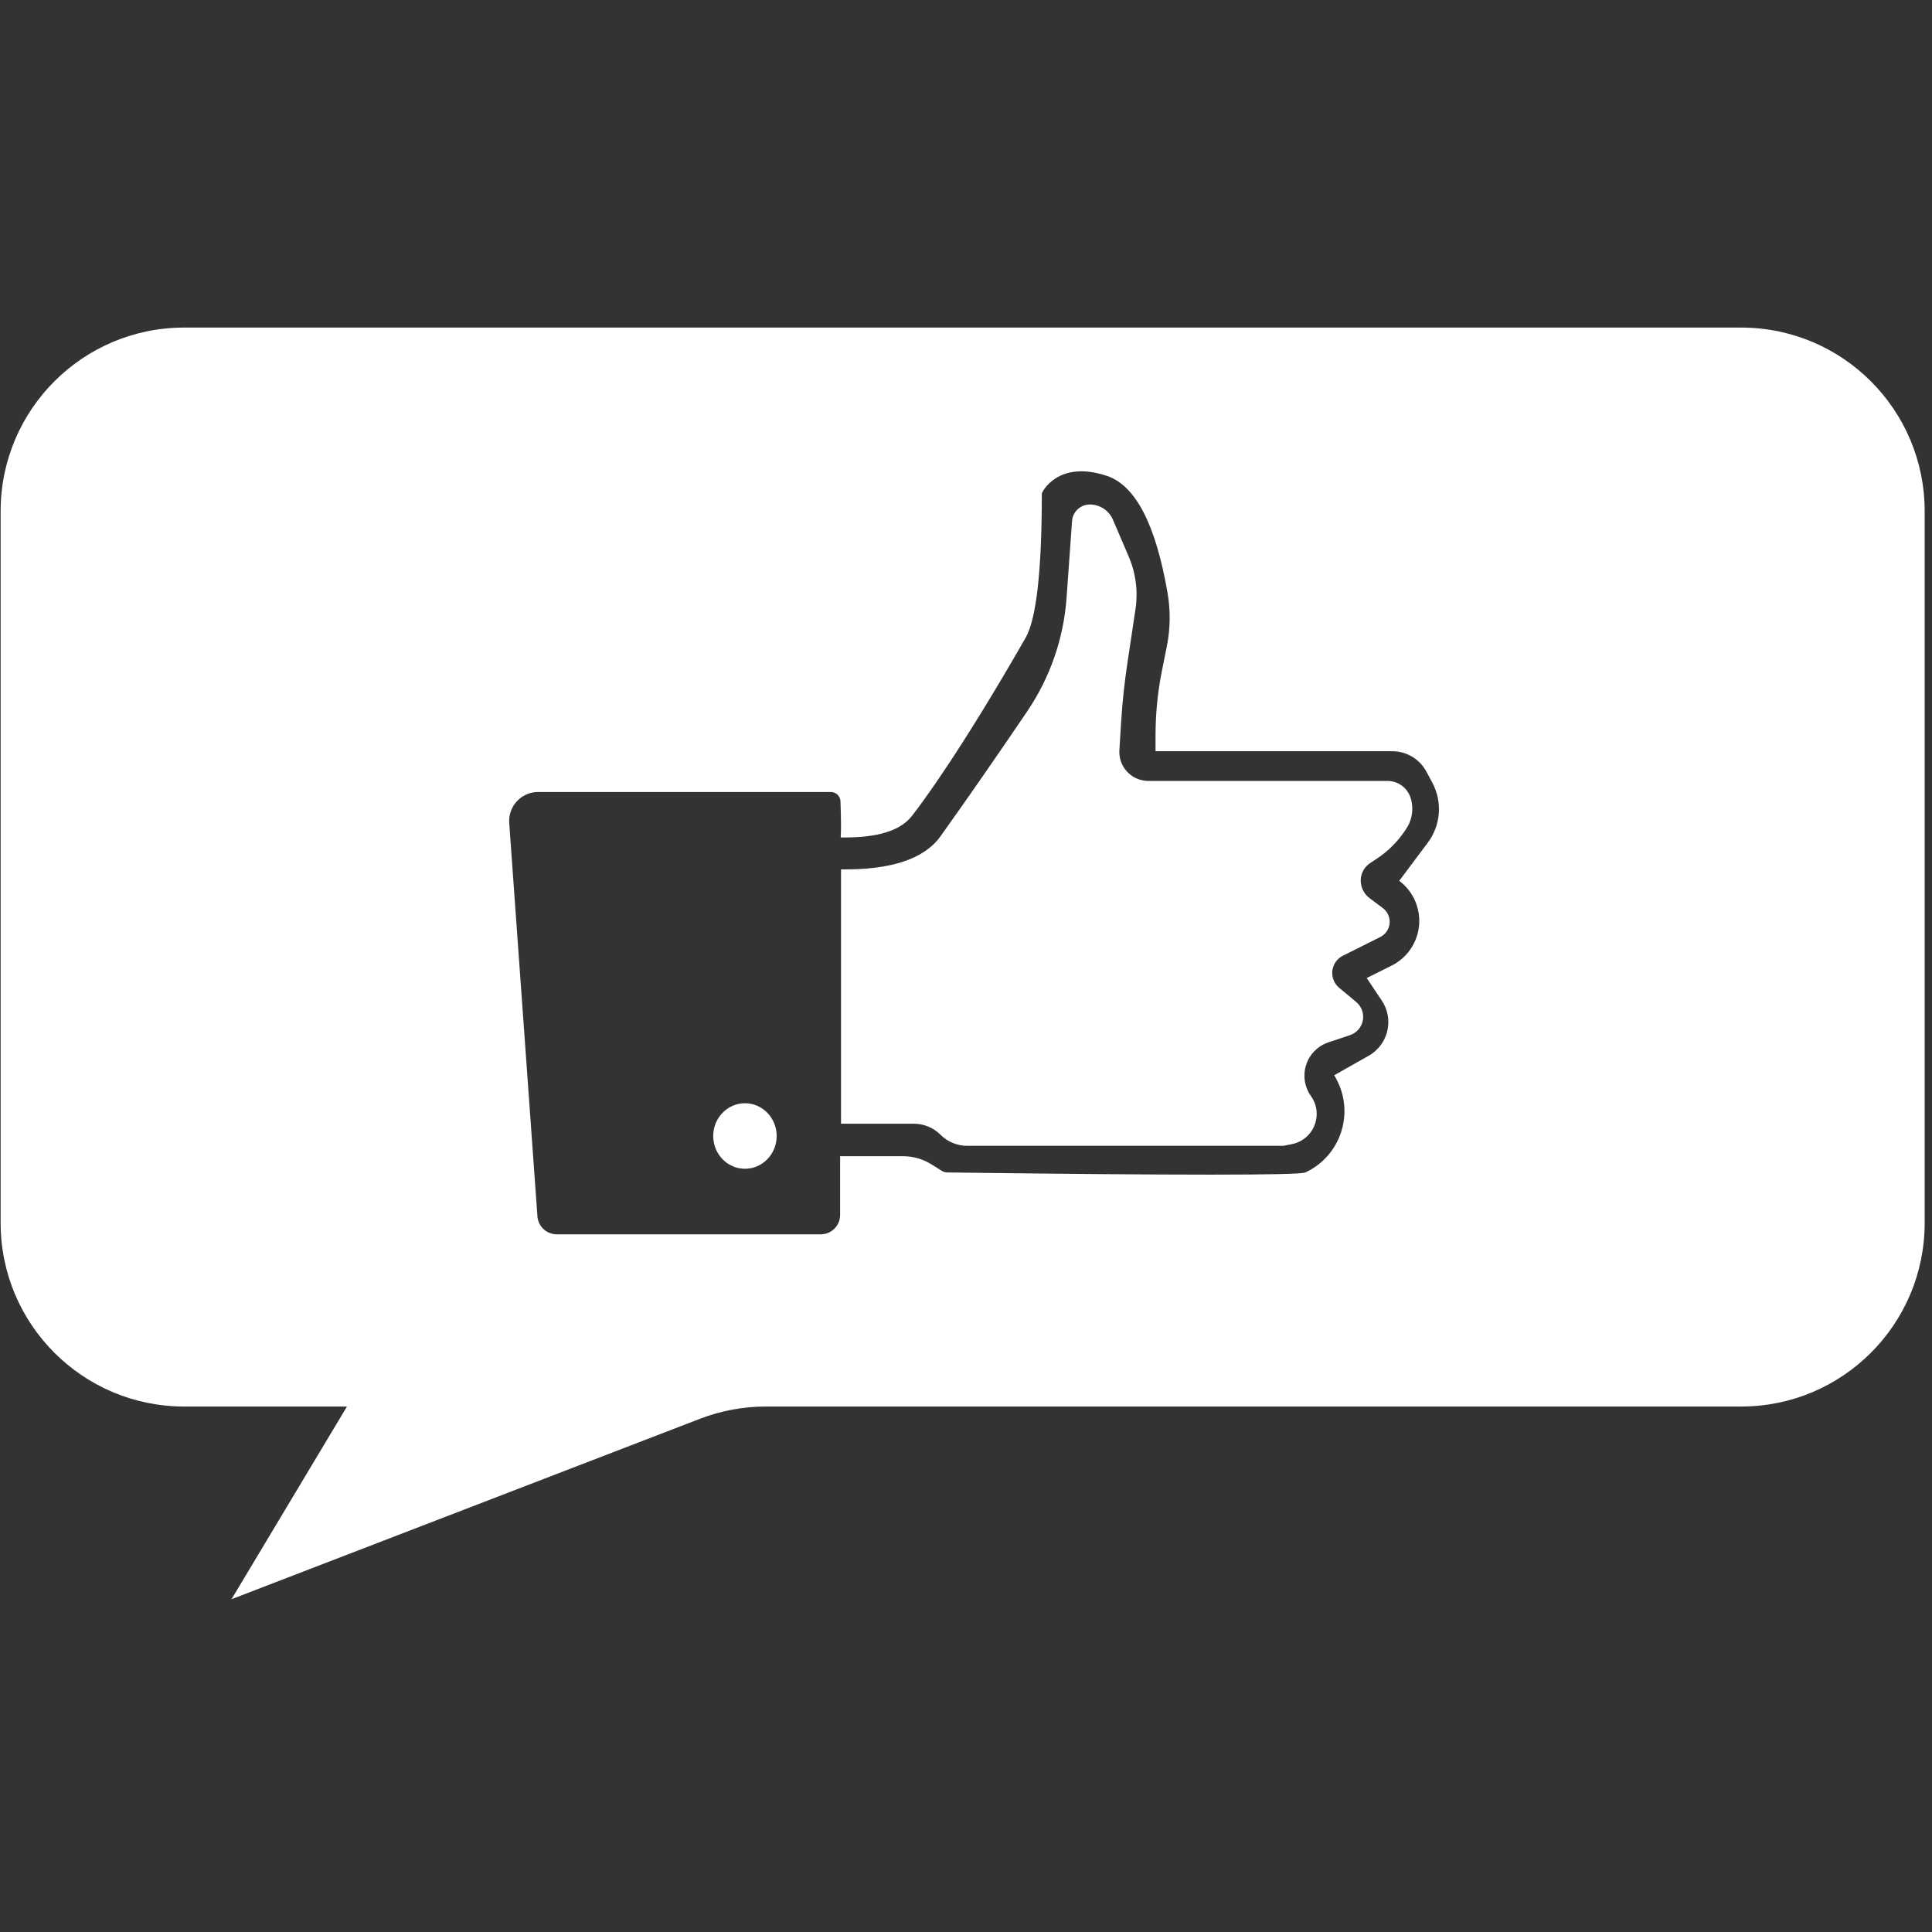 <?xml version="1.0" encoding="UTF-8"?>
<svg width="200px" height="200px" viewBox="0 0 200 200" version="1.1" xmlns="http://www.w3.org/2000/svg" xmlns:xlink="http://www.w3.org/1999/xlink">
    <rect x="0" y="0" width="200" height="200" fill="#333333" stroke="none"/>
    <!-- Generator: Sketch 52.5 (67469) - http://www.bohemiancoding.com/sketch -->
    <title>banner_icon_work</title>
    <desc>Created with Sketch.</desc>
    <g id="banner_icon_work" stroke="none" stroke-width="1" fill="none" fill-rule="evenodd">
        <path d="M19.066,33.91 L180.241,33.91 C190.734,33.91 199.241,42.417 199.241,52.91 L199.241,126.603 C199.241,137.096 190.734,145.603 180.241,145.603 L79.285,145.603 C76.95,145.603 74.635,146.033 72.456,146.873 L23.967,165.548 L35.918,145.603 L19.066,145.603 C8.573,145.603 0.066,137.096 0.066,126.603 L0.066,52.91 C0.066,42.417 8.573,33.91 19.066,33.91 Z M87.028,86.691 C90.737,86.757 93.193,86.018 94.396,84.475 C95.509,83.048 99.441,77.767 106.168,66.029 C107.28,64.088 107.849,59.114 107.849,51.106 C107.849,50.936 109.531,47.582 114.576,49.259 C117.551,50.248 119.648,54.297 120.869,61.408 C121.181,63.226 121.155,65.086 120.792,66.895 L120.285,69.426 C119.843,71.628 119.621,73.867 119.621,76.112 L119.621,77.767 L144.134,77.767 C145.608,77.767 146.962,78.578 147.659,79.876 L148.273,81.022 C149.338,83.006 149.156,85.429 147.805,87.232 L144.846,91.183 C147.135,92.895 147.603,96.14 145.891,98.429 C145.407,99.077 144.778,99.601 144.055,99.962 L141.482,101.245 L143.046,103.585 C144.273,105.422 143.779,107.906 141.942,109.133 C141.859,109.189 141.775,109.241 141.688,109.29 L138.119,111.306 L138.321,111.676 C140.172,115.069 138.922,119.32 135.529,121.171 C135.401,121.241 135.271,121.306 135.139,121.368 C134.481,121.675 122.114,121.676 98.039,121.372 L98.039,121.372 C97.856,121.369 97.678,121.317 97.522,121.22 L96.417,120.53 C95.54,119.982 94.526,119.691 93.492,119.691 L86.969,119.691 L86.969,125.774 C86.969,126.878 86.074,127.774 84.969,127.774 L57.63,127.774 C56.581,127.774 55.71,126.963 55.635,125.917 L52.715,85.201 C52.596,83.549 53.84,82.113 55.493,81.994 C55.564,81.989 55.636,81.987 55.707,81.987 L86.007,81.987 C86.546,81.987 86.987,82.413 87.006,82.951 C87.072,84.821 87.08,86.068 87.028,86.691 Z M77.117,120.99 C78.93,120.99 80.401,119.472 80.401,117.599 C80.401,115.726 78.93,114.207 77.117,114.207 C75.303,114.207 73.832,115.726 73.832,117.599 C73.832,119.472 75.303,120.99 77.117,120.99 Z" id="Combined-Shape" fill="#FFFFFF"></path>
        <path d="M87.062,89.999 C92.25,90.062 95.684,88.917 97.364,86.565 C100.153,82.66 103.146,78.348 106.343,73.628 L106.343,73.628 C108.707,70.137 110.11,66.085 110.411,61.879 L110.978,53.937 C111.047,52.972 111.85,52.225 112.817,52.225 L112.817,52.225 C113.859,52.225 114.8,52.846 115.211,53.803 L116.849,57.625 C117.581,59.333 117.822,61.211 117.547,63.048 L116.701,68.69 C116.401,70.685 116.188,72.693 116.062,74.707 L115.878,77.655 C115.775,79.308 117.032,80.733 118.685,80.836 C118.748,80.84 118.81,80.842 118.872,80.842 L143.631,80.842 C144.712,80.842 145.671,81.533 146.013,82.559 L146.013,82.559 C146.374,83.642 146.215,84.832 145.581,85.782 L145.441,85.993 C144.685,87.126 143.712,88.099 142.579,88.855 L141.814,89.364 C141.219,89.761 140.862,90.429 140.862,91.144 L140.862,91.144 C140.862,91.865 141.201,92.543 141.778,92.975 L143.151,94.006 C143.933,94.592 144.091,95.7 143.505,96.482 C143.34,96.701 143.127,96.88 142.881,97.002 L139.018,98.934 C138.03,99.428 137.63,100.629 138.124,101.617 C138.247,101.864 138.421,102.082 138.632,102.259 L140.393,103.726 C141.242,104.433 141.356,105.695 140.649,106.543 C140.411,106.829 140.098,107.042 139.745,107.16 L137.52,107.902 C135.615,108.537 134.585,110.596 135.22,112.501 C135.335,112.845 135.5,113.17 135.711,113.465 L135.711,113.465 C136.733,114.896 136.401,116.884 134.971,117.906 C134.604,118.168 134.186,118.349 133.745,118.437 L132.849,118.616 L100.128,118.616 C99.091,118.616 98.097,118.204 97.364,117.472 L97.364,117.472 C96.631,116.739 95.637,116.327 94.601,116.327 L87.062,116.327 L87.062,89.999 Z" id="Line-18" fill="#FFFFFF"></path>
    </g>
</svg>